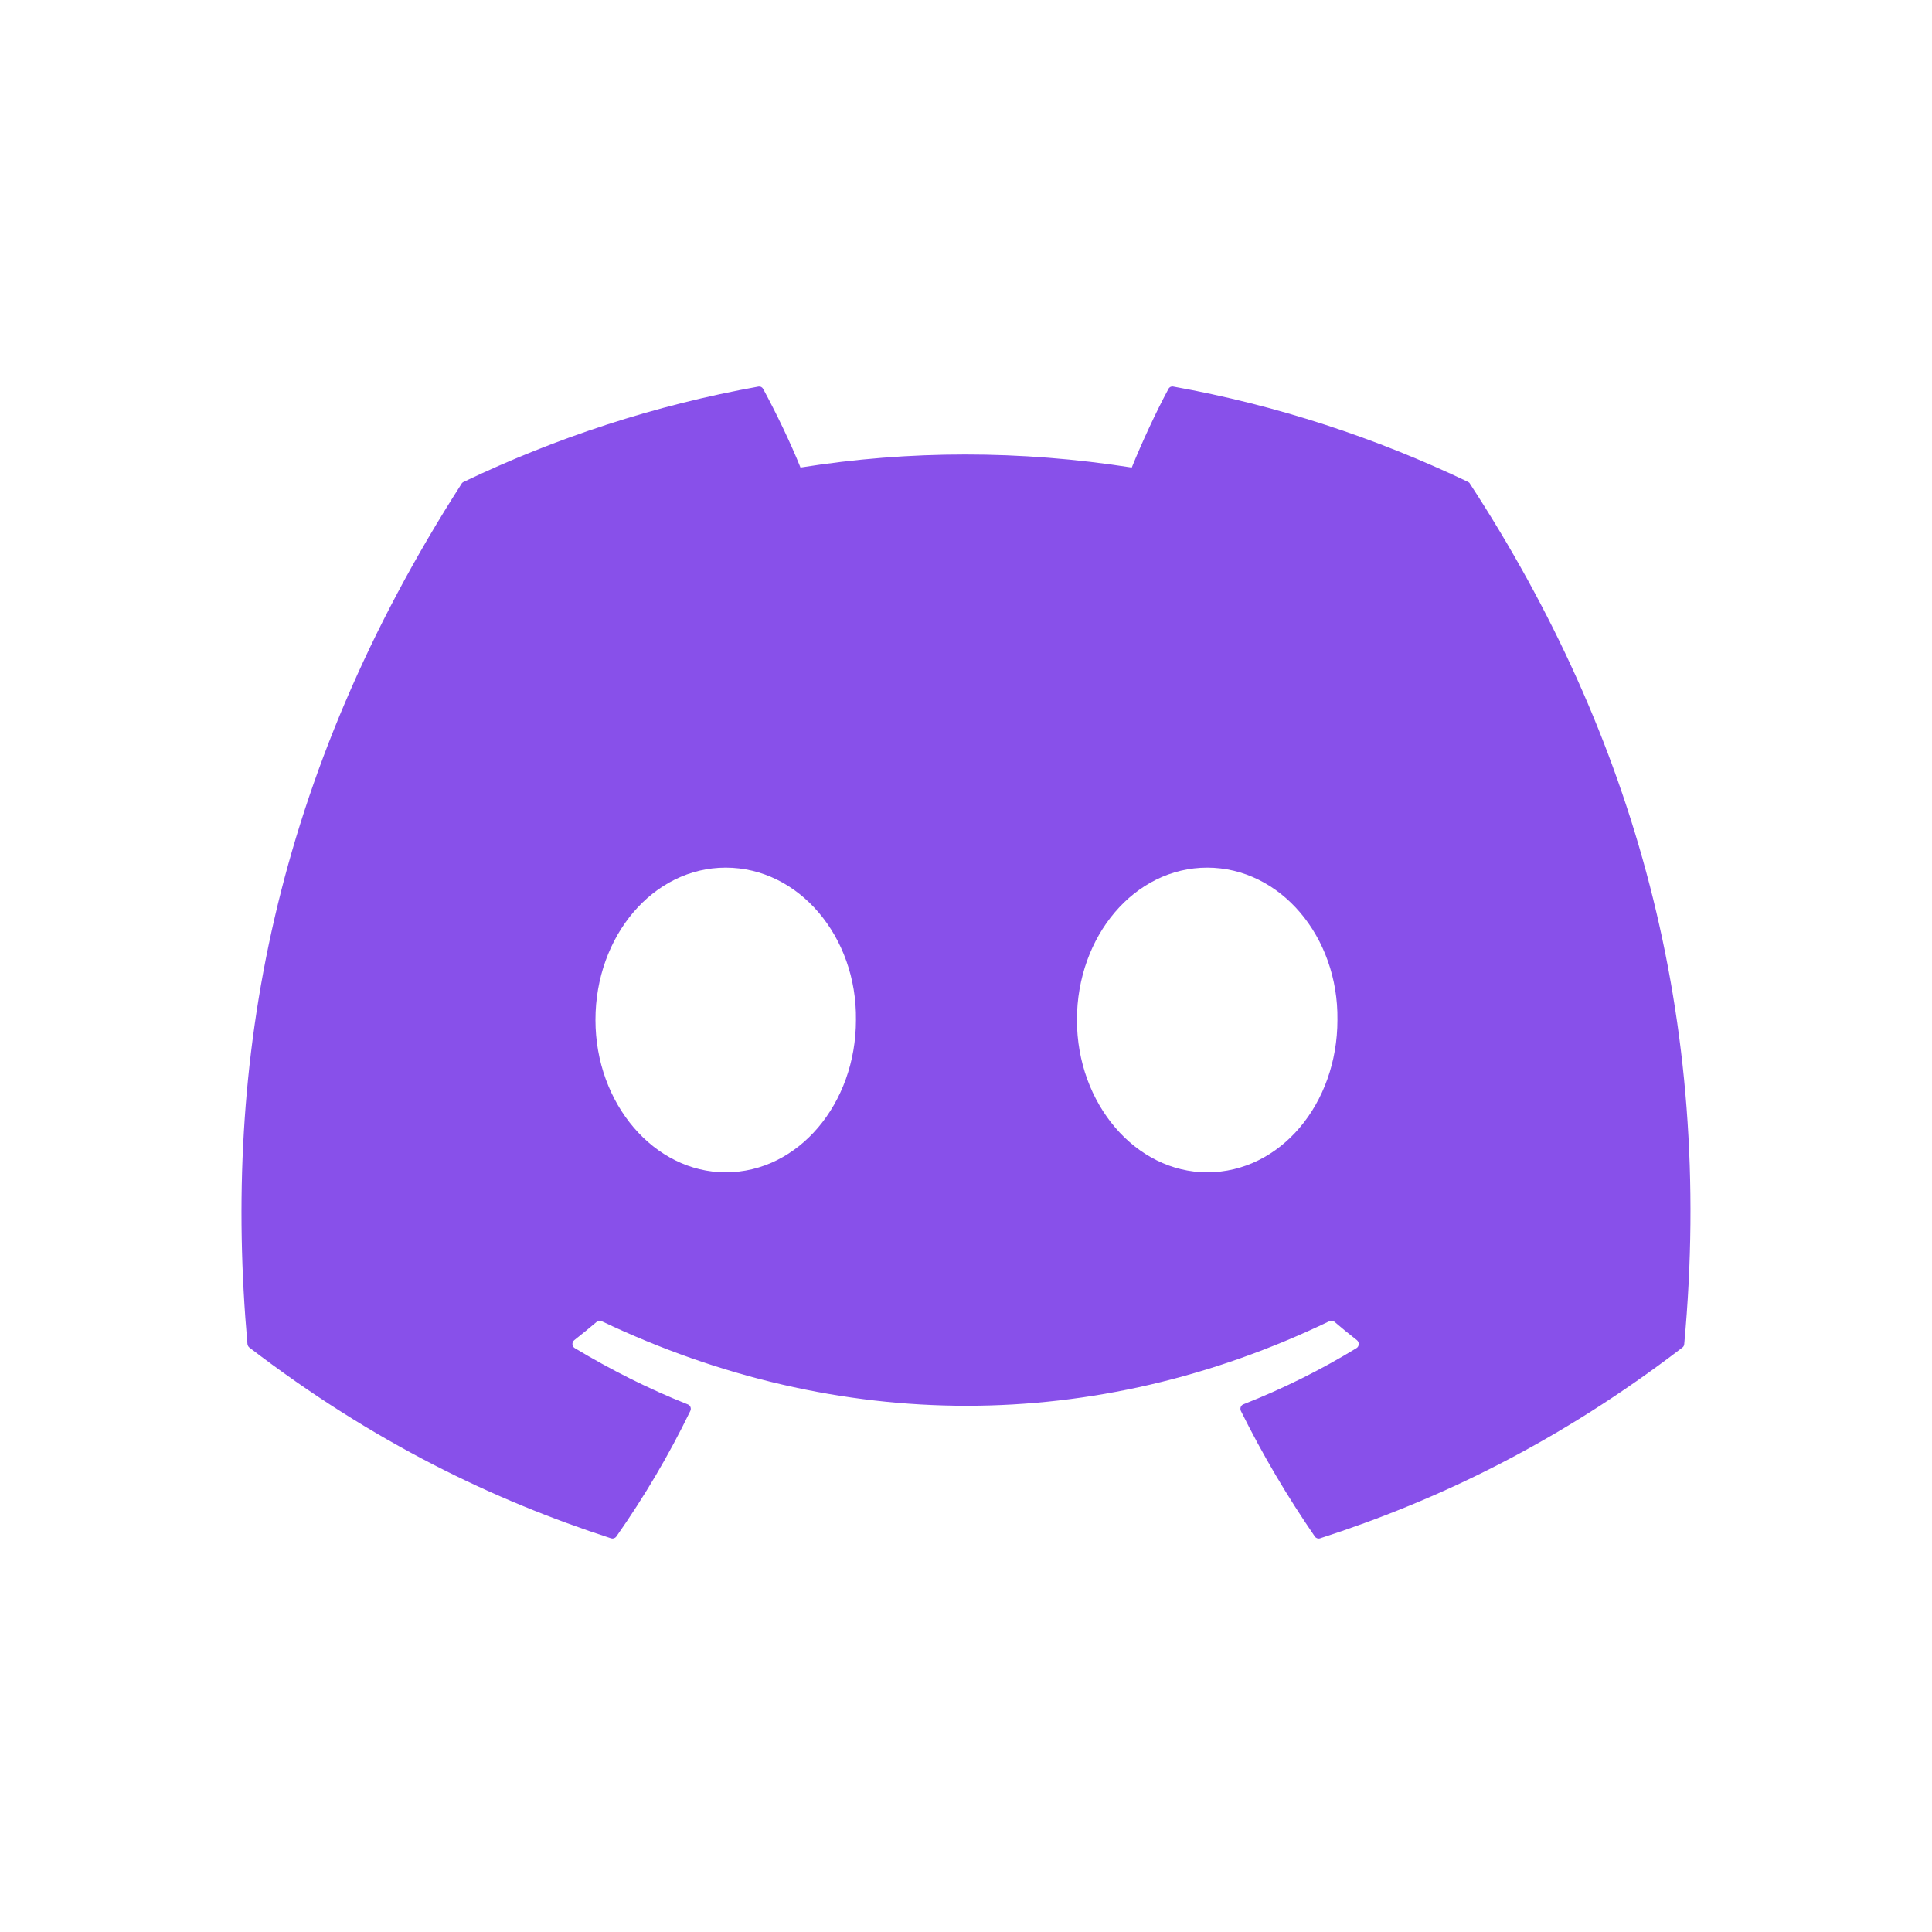 <svg width="24" height="24" viewBox="0 0 24 24" fill="none" xmlns="http://www.w3.org/2000/svg">
<path d="M18.238 5.987C17.09 5.438 15.86 5.033 14.574 4.802C14.55 4.797 14.527 4.808 14.515 4.831C14.357 5.124 14.181 5.507 14.059 5.808C12.675 5.592 11.299 5.592 9.944 5.808C9.821 5.501 9.639 5.124 9.48 4.831C9.468 4.809 9.445 4.798 9.422 4.802C8.136 5.033 6.906 5.437 5.758 5.987C5.748 5.992 5.739 5.999 5.734 6.009C3.4 9.645 2.761 13.193 3.074 16.696C3.076 16.713 3.085 16.73 3.098 16.74C4.637 17.919 6.129 18.635 7.592 19.11C7.616 19.117 7.641 19.108 7.656 19.088C8.002 18.595 8.31 18.075 8.575 17.528C8.591 17.496 8.576 17.458 8.544 17.446C8.054 17.252 7.588 17.016 7.14 16.747C7.104 16.726 7.101 16.673 7.134 16.648C7.228 16.574 7.323 16.497 7.413 16.42C7.429 16.405 7.452 16.402 7.471 16.411C10.417 17.814 13.606 17.814 16.517 16.411C16.536 16.402 16.559 16.405 16.576 16.419C16.666 16.496 16.761 16.574 16.856 16.648C16.888 16.673 16.886 16.726 16.851 16.747C16.402 17.021 15.936 17.252 15.446 17.445C15.414 17.457 15.4 17.496 15.415 17.528C15.686 18.074 15.994 18.594 16.334 19.088C16.348 19.108 16.374 19.117 16.397 19.11C17.868 18.635 19.36 17.919 20.899 16.74C20.913 16.73 20.921 16.714 20.922 16.697C21.298 12.647 20.294 9.128 18.261 6.01C18.256 5.999 18.248 5.992 18.238 5.987ZM9.015 14.563C8.128 14.563 7.397 13.713 7.397 12.67C7.397 11.627 8.114 10.778 9.015 10.778C9.923 10.778 10.647 11.635 10.633 12.67C10.633 13.713 9.916 14.563 9.015 14.563ZM14.996 14.563C14.109 14.563 13.378 13.713 13.378 12.67C13.378 11.627 14.095 10.778 14.996 10.778C15.904 10.778 16.628 11.635 16.614 12.67C16.614 13.713 15.904 14.563 14.996 14.563Z" fill="#8850EA"/>
</svg>
